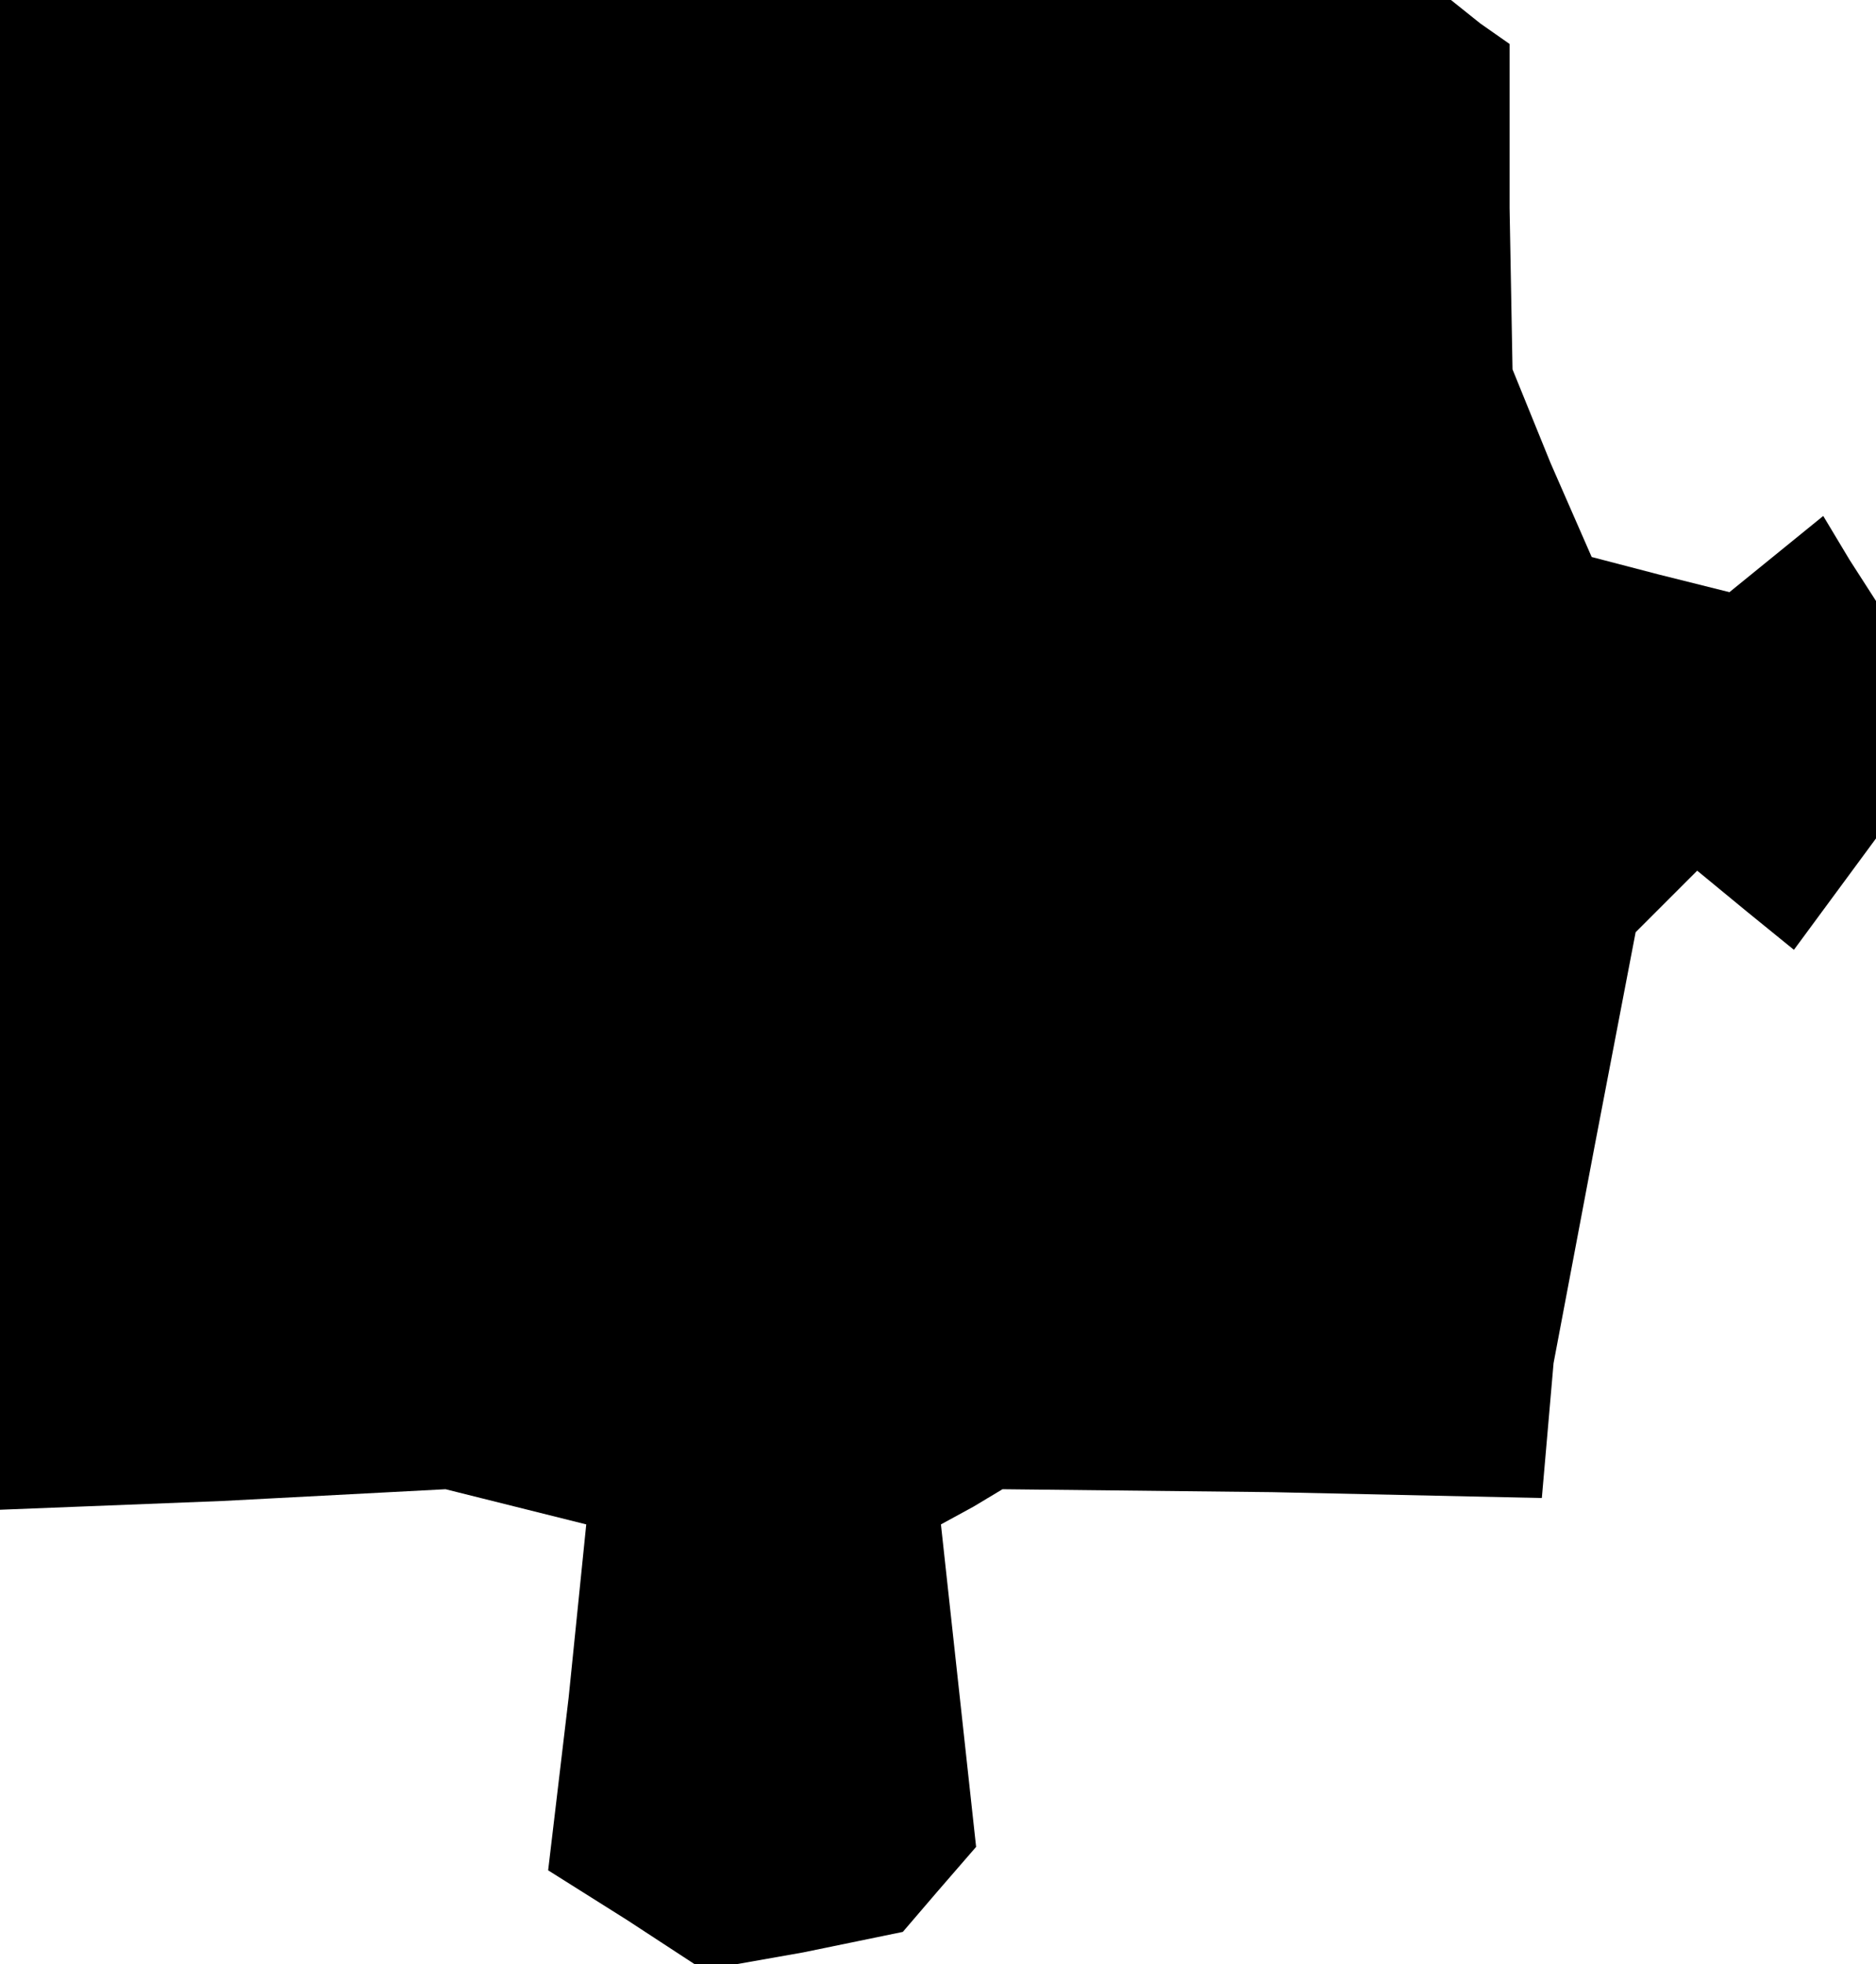 <?xml version="1.0" standalone="no"?>
<!DOCTYPE svg PUBLIC "-//W3C//DTD SVG 20010904//EN"
 "http://www.w3.org/TR/2001/REC-SVG-20010904/DTD/svg10.dtd">
<svg version="1.0" xmlns="http://www.w3.org/2000/svg"
 width="64pt" height="67pt" viewBox="0 0 64 67"
 preserveAspectRatio="xMidYMid meet">
<g transform="translate(0,67) scale(0.1,-0.1)"
fill="#000000" stroke="none">
<path d="M0 413 l0 -258 76 3 76 4 24 -6 24 -6 -6 -59 -7 -59 27 -17 26 -17
34 6 34 7 12 14 13 15 -6 55 -6 55 11 6 10 6 92 -1 92 -2 2 23 2 23 14 74 14
73 11 11 10 10 17 -14 16 -13 14 19 14 19 0 40 0 41 -9 14 -9 15 -16 -13 -16
-13 -24 6 -23 6 -14 32 -13 32 -1 55 0 56 -10 7 -10 8 -247 0 -248 0 0 -257z"/>
</g>
</svg>
